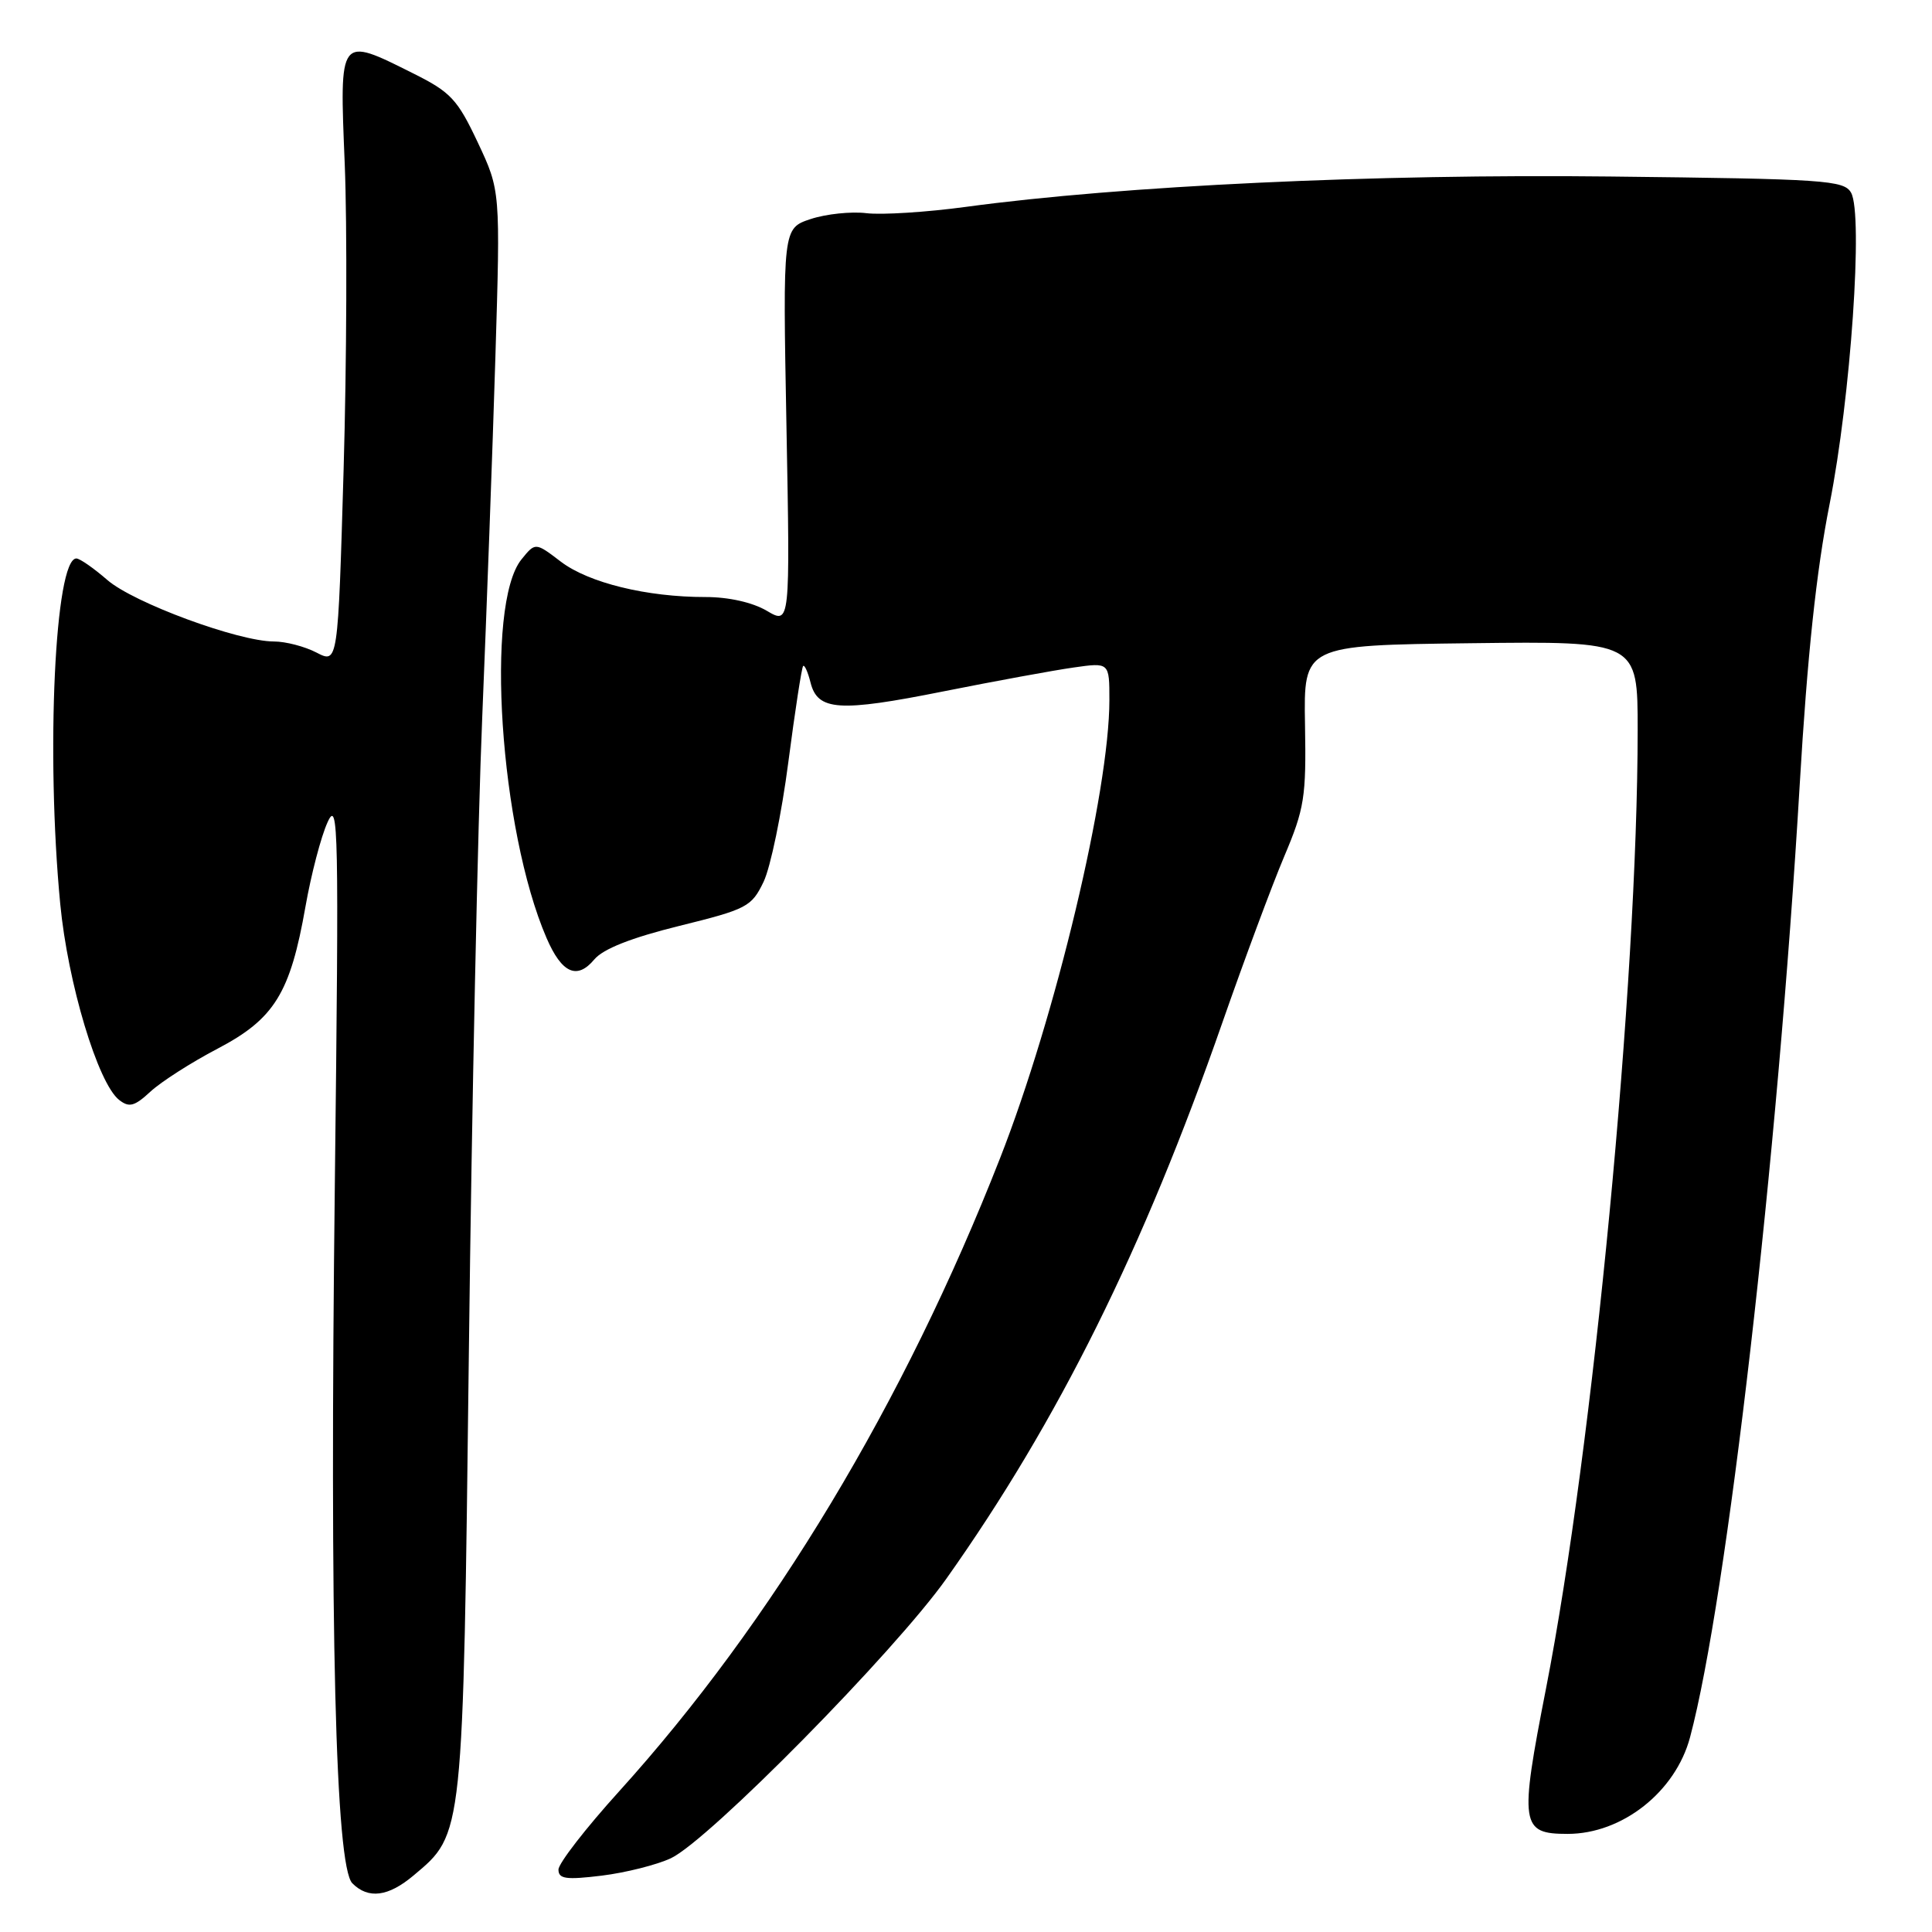 <?xml version="1.0" encoding="UTF-8" standalone="no"?>
<!DOCTYPE svg PUBLIC "-//W3C//DTD SVG 1.1//EN" "http://www.w3.org/Graphics/SVG/1.1/DTD/svg11.dtd" >
<svg xmlns="http://www.w3.org/2000/svg" xmlns:xlink="http://www.w3.org/1999/xlink" version="1.1" viewBox="0 0 256 256">
 <g >
 <path fill="currentColor"
d=" M 54.81 248.50 C 61.43 242.94 61.35 243.65 62.13 179.00 C 62.51 146.82 63.31 109.03 63.90 95.00 C 64.48 80.97 65.27 59.55 65.64 47.38 C 66.31 25.26 66.31 25.26 63.31 18.88 C 60.62 13.17 59.73 12.21 54.80 9.75 C 44.86 4.78 44.98 4.63 45.68 21.75 C 46.01 29.86 45.94 48.07 45.53 62.22 C 44.78 87.94 44.78 87.94 41.94 86.47 C 40.38 85.66 37.84 85.00 36.30 85.00 C 31.59 85.00 17.69 79.87 14.22 76.85 C 12.41 75.28 10.57 74.00 10.12 74.00 C 7.28 74.00 6.07 99.79 7.98 119.76 C 8.98 130.24 12.97 143.55 15.79 145.75 C 17.12 146.79 17.82 146.60 19.94 144.64 C 21.35 143.34 25.34 140.78 28.82 138.96 C 36.36 135.01 38.46 131.62 40.48 120.11 C 41.23 115.86 42.54 110.83 43.41 108.94 C 44.84 105.78 44.92 109.73 44.37 156.65 C 43.67 215.81 44.45 247.31 46.69 249.55 C 48.81 251.67 51.45 251.33 54.81 248.50 Z  M 88.89 246.23 C 93.88 243.89 118.58 218.83 125.41 209.17 C 140.22 188.26 151.51 165.51 161.97 135.50 C 164.85 127.25 168.53 117.36 170.15 113.52 C 172.85 107.14 173.09 105.65 172.92 96.02 C 172.74 85.50 172.74 85.50 194.87 85.23 C 217.00 84.96 217.00 84.96 217.00 96.73 C 216.98 130.21 211.10 191.78 204.86 223.71 C 201.31 241.84 201.49 243.00 207.72 243.00 C 214.95 243.00 222.01 237.43 223.94 230.20 C 228.82 211.92 235.54 153.59 238.47 104.00 C 239.48 86.89 240.67 75.67 242.43 66.80 C 245.23 52.67 246.90 28.43 245.28 25.54 C 244.35 23.88 241.87 23.71 213.39 23.39 C 182.16 23.03 148.65 24.61 128.00 27.41 C 122.78 28.12 116.84 28.49 114.82 28.25 C 112.80 28.00 109.47 28.35 107.43 29.02 C 103.72 30.25 103.72 30.25 104.21 56.50 C 104.70 82.76 104.70 82.76 101.60 80.93 C 99.71 79.82 96.55 79.11 93.50 79.11 C 85.71 79.12 78.00 77.23 74.31 74.42 C 70.94 71.85 70.94 71.85 69.10 74.12 C 64.25 80.11 66.23 109.96 72.42 124.29 C 74.44 128.97 76.46 129.87 78.75 127.13 C 79.92 125.73 83.65 124.26 90.00 122.69 C 98.99 120.47 99.59 120.15 101.18 116.84 C 102.10 114.92 103.58 107.78 104.46 100.97 C 105.35 94.16 106.23 88.44 106.42 88.25 C 106.61 88.06 107.05 89.05 107.40 90.44 C 108.34 94.19 111.17 94.38 125.02 91.61 C 131.89 90.24 139.64 88.82 142.25 88.45 C 147.00 87.77 147.00 87.77 147.00 92.76 C 147.00 104.84 139.88 134.69 132.50 153.50 C 119.81 185.88 102.31 214.96 82.03 237.37 C 77.61 242.25 74.00 246.91 74.00 247.73 C 74.00 248.97 75.00 249.11 79.75 248.53 C 82.91 248.14 87.03 247.10 88.89 246.23 Z "/>
</g>
</svg>